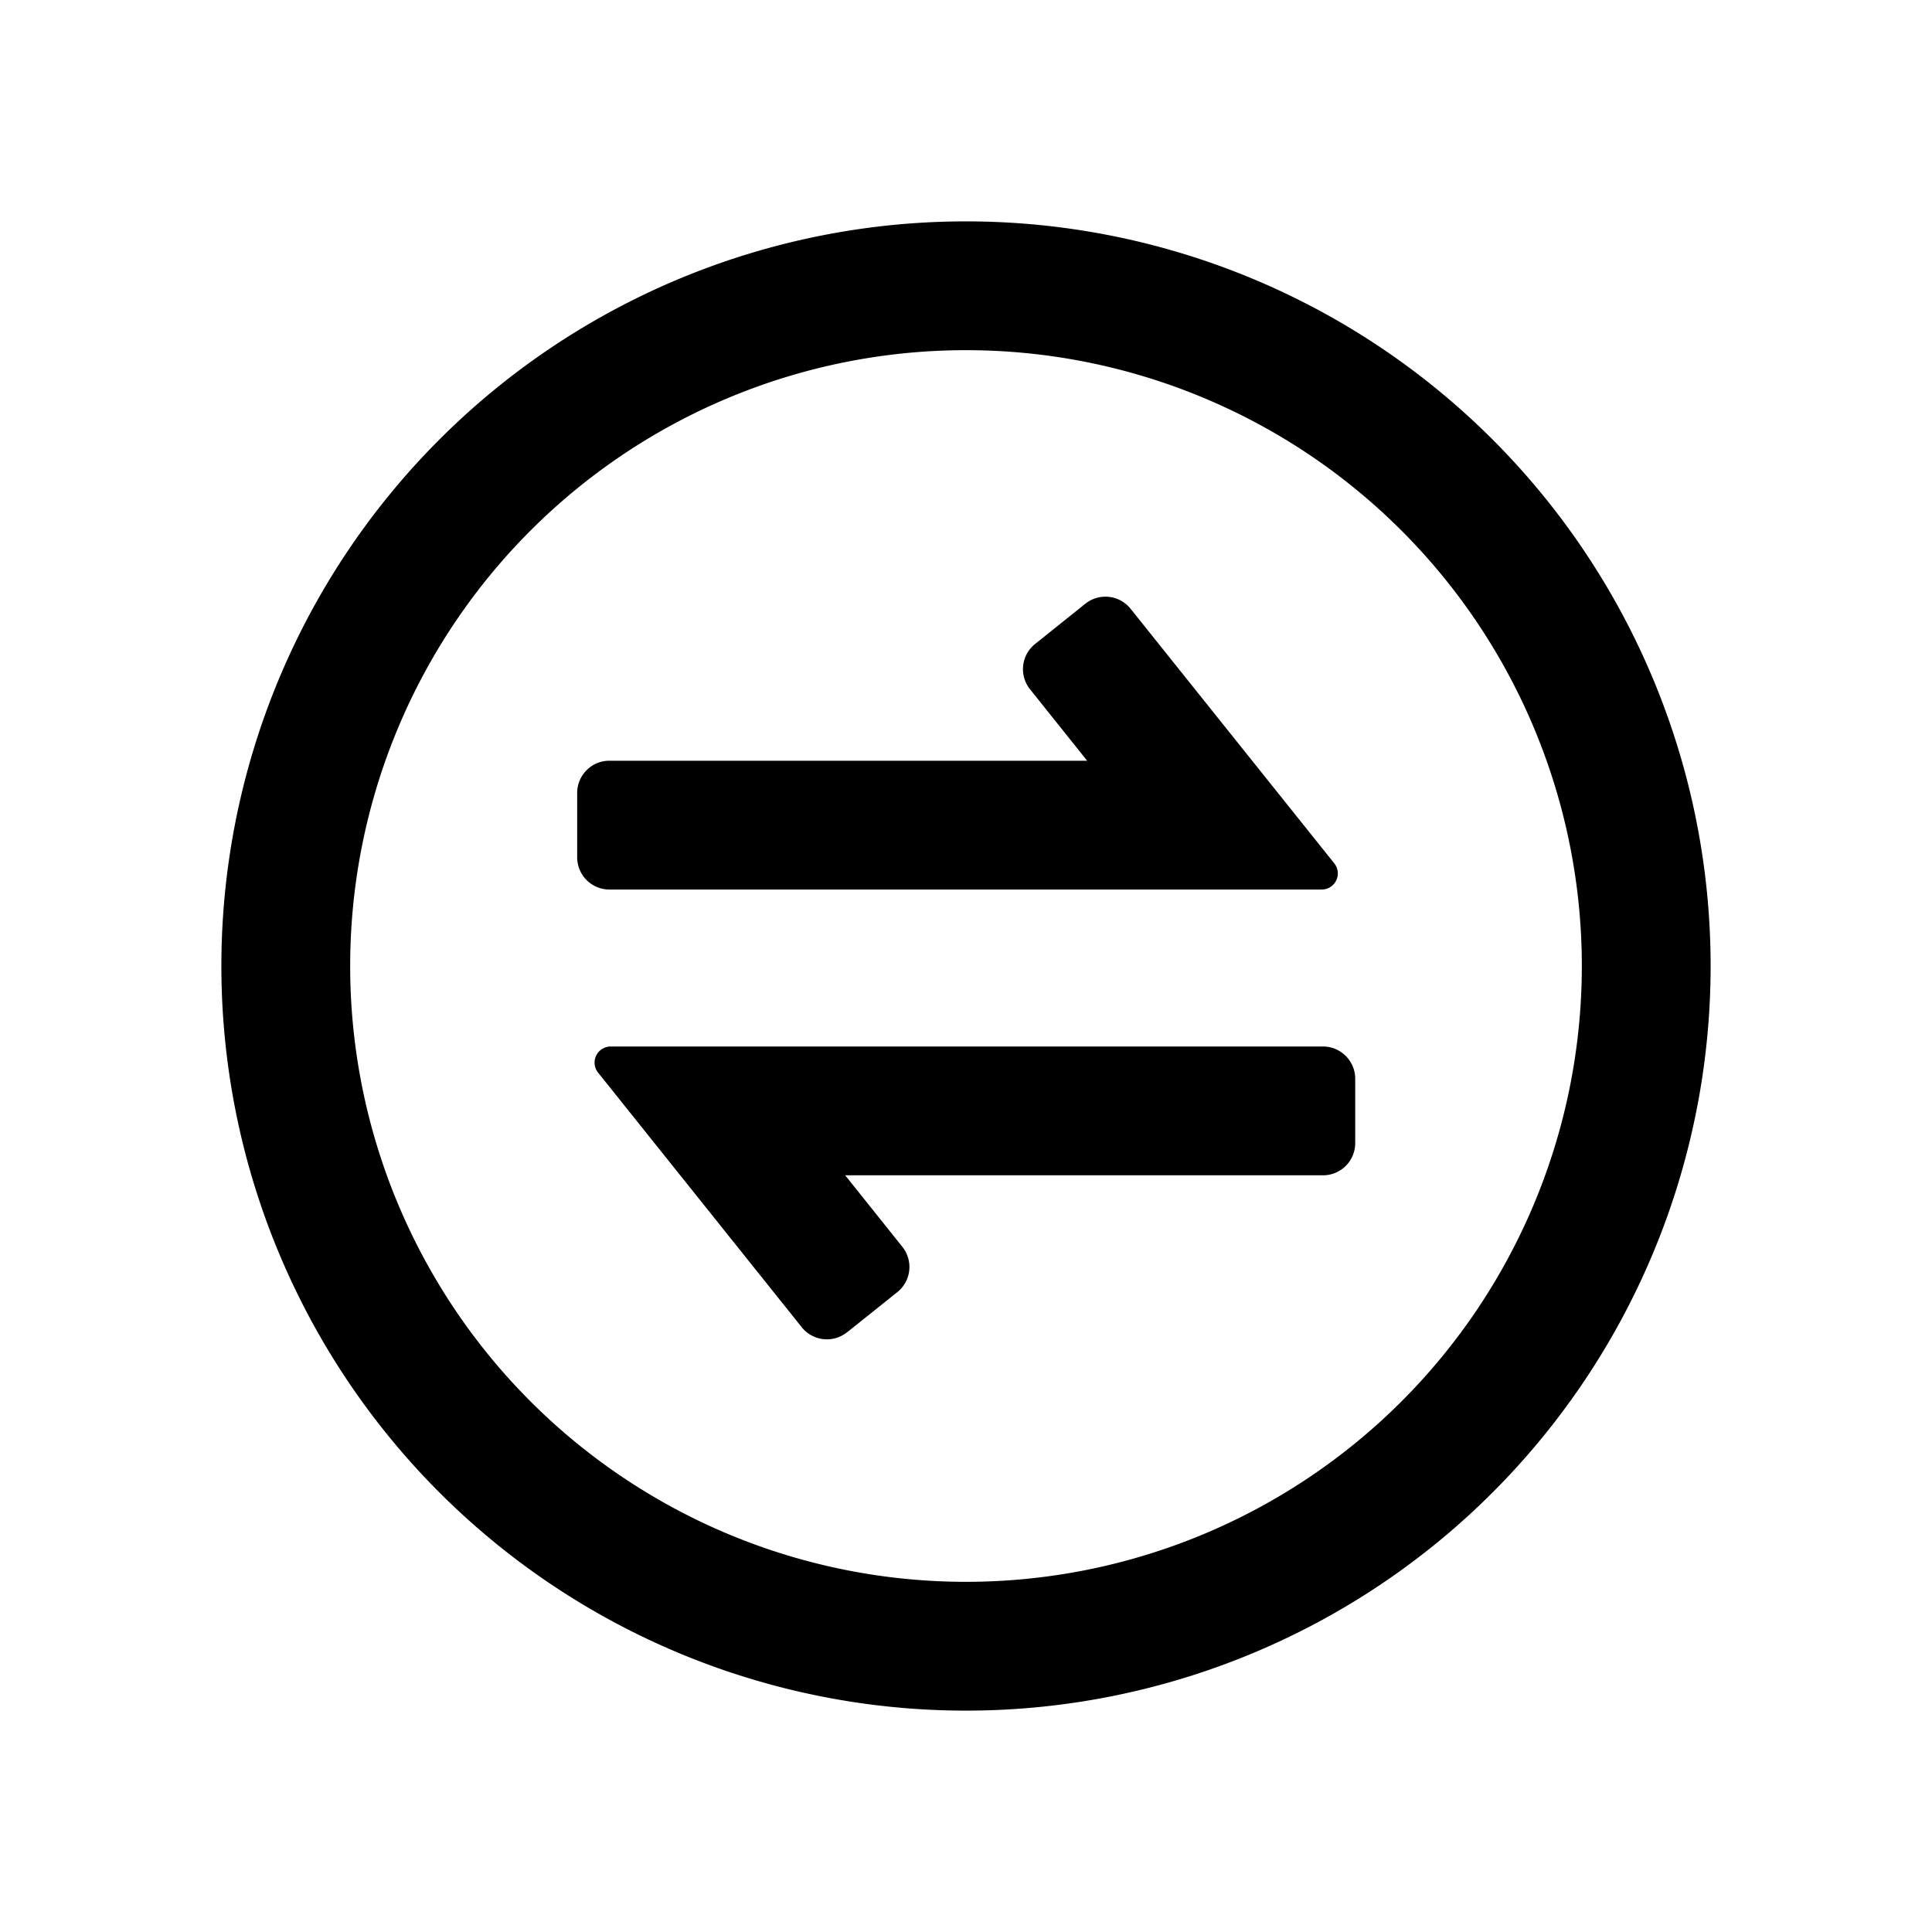 <svg width="24" height="24" fill="none" xmlns="http://www.w3.org/2000/svg"><path fill-rule="evenodd" clip-rule="evenodd" d="M12 19.65a7.65 7.65 0 1 0 0-15.3 7.65 7.65 0 0 0 0 15.3Zm0 1.6a9.25 9.25 0 1 0 0-18.5 9.25 9.25 0 0 0 0 18.5Z" fill="#000"/><path fill-rule="evenodd" clip-rule="evenodd" d="M13.482 7.5a.4.4 0 0 1 .563.063l2.53 3.162a.2.2 0 0 1-.157.325H7.57a.4.4 0 0 1-.4-.4v-.8c0-.221.18-.4.4-.4h5.935l-.71-.888A.4.4 0 0 1 12.858 8l.624-.5ZM10.522 16.55a.4.4 0 0 1-.562-.062l-2.53-3.163A.2.2 0 0 1 7.586 13h8.849c.22 0 .4.18.4.4v.8a.4.4 0 0 1-.4.4h-5.936l.71.888a.4.4 0 0 1-.062.563l-.625.5Z" fill="#000"/></svg>